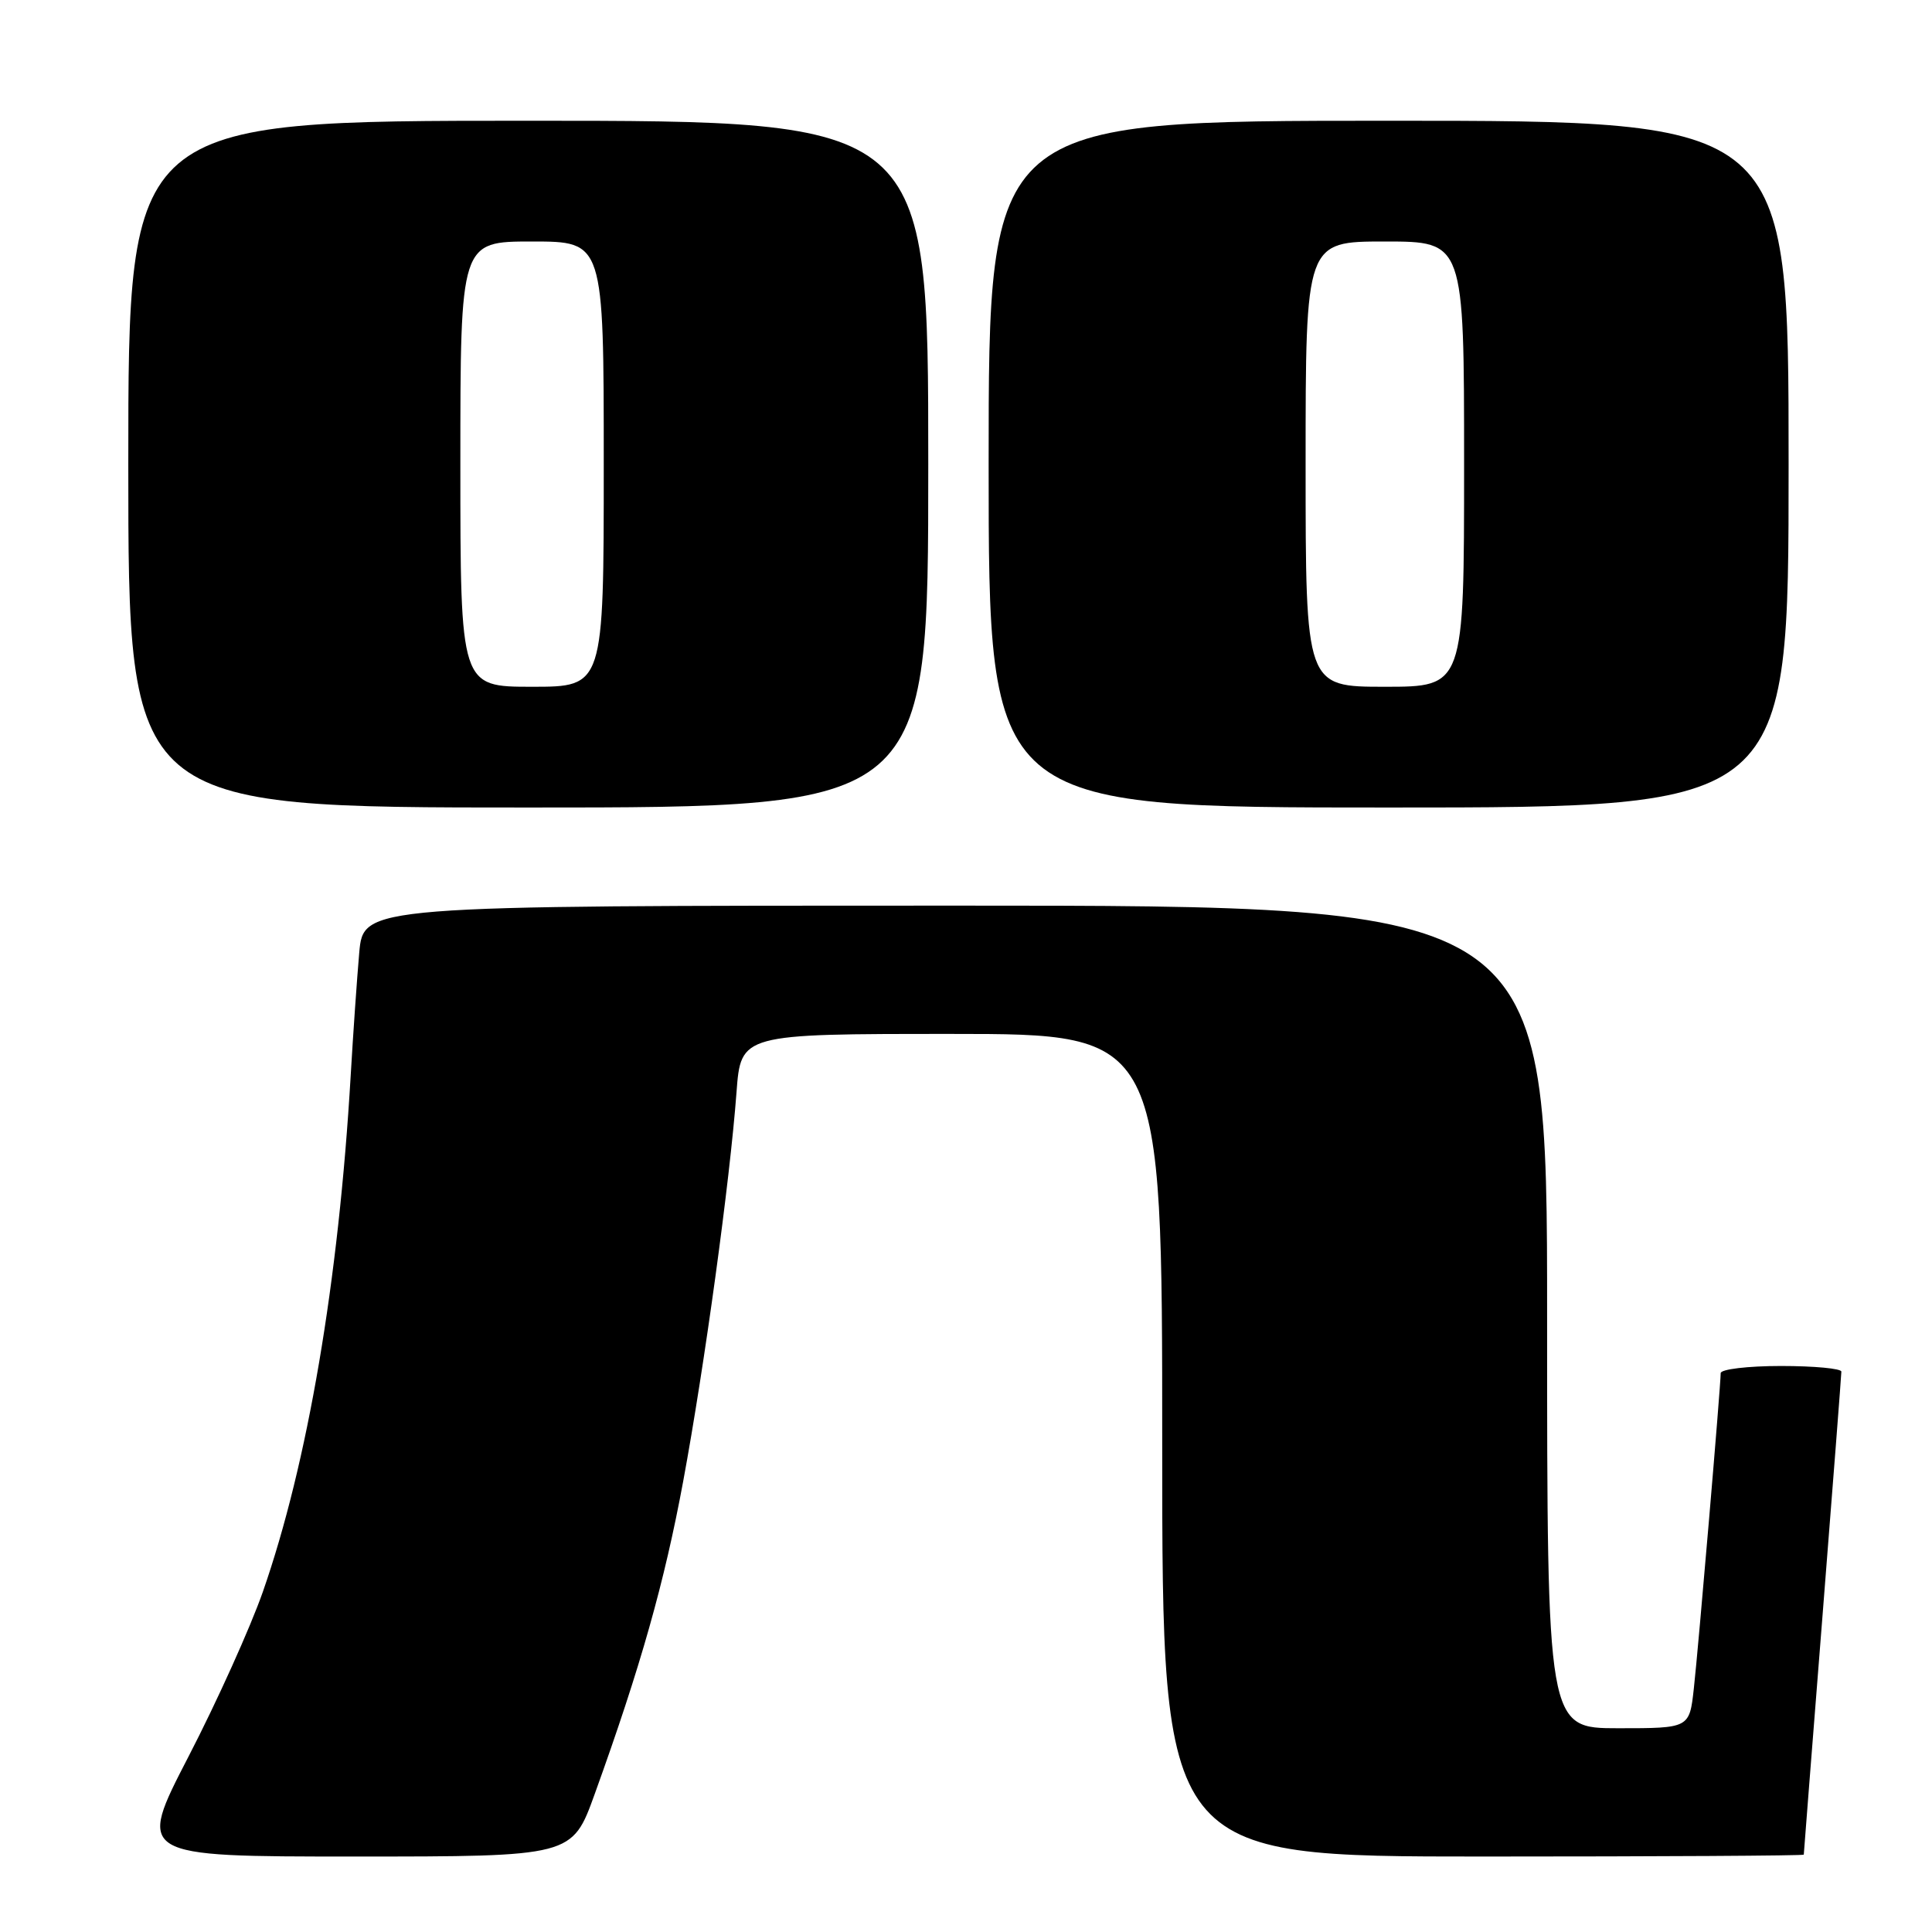 <?xml version="1.0" encoding="UTF-8" standalone="no"?>
<!DOCTYPE svg PUBLIC "-//W3C//DTD SVG 1.1//EN" "http://www.w3.org/Graphics/SVG/1.1/DTD/svg11.dtd" >
<svg xmlns="http://www.w3.org/2000/svg" xmlns:xlink="http://www.w3.org/1999/xlink" version="1.1" viewBox="0 0 256 256">
 <g >
 <path fill="currentColor"
d=" M 78.79 237.75 C 84.89 220.85 88.05 209.65 90.53 196.26 C 93.37 180.89 96.71 156.53 97.59 144.75 C 98.17 137.00 98.17 137.00 126.09 137.00 C 154.00 137.00 154.00 137.00 154.00 191.50 C 154.00 246.00 154.00 246.00 196.50 246.00 C 219.88 246.00 239.00 245.89 239.01 245.75 C 239.01 245.61 240.13 231.32 241.50 214.00 C 242.87 196.68 243.99 182.16 243.99 181.75 C 244.00 181.34 240.40 181.00 236.00 181.00 C 231.60 181.00 228.00 181.43 228.00 181.95 C 228.00 183.62 225.05 218.30 224.44 223.75 C 223.86 229.00 223.86 229.00 214.43 229.00 C 205.00 229.00 205.00 229.00 205.00 174.50 C 205.00 120.00 205.00 120.00 126.58 120.00 C 48.16 120.00 48.16 120.00 47.60 126.25 C 47.30 129.69 46.79 137.00 46.47 142.50 C 44.87 169.80 40.77 193.90 34.83 210.92 C 33.18 215.64 28.75 225.46 24.98 232.75 C 18.13 246.00 18.13 246.00 46.97 246.00 C 75.81 246.00 75.81 246.00 78.79 237.75 Z  M 123.00 61.50 C 123.00 16.00 123.00 16.00 70.00 16.00 C 17.00 16.00 17.00 16.00 17.00 61.50 C 17.00 107.00 17.00 107.00 70.00 107.00 C 123.00 107.00 123.00 107.00 123.00 61.50 Z  M 237.00 61.50 C 237.00 16.00 237.00 16.00 184.00 16.00 C 131.00 16.00 131.00 16.00 131.00 61.50 C 131.00 107.00 131.00 107.00 184.00 107.00 C 237.00 107.00 237.00 107.00 237.00 61.50 Z  M 61.00 61.50 C 61.00 32.00 61.00 32.00 70.50 32.00 C 80.00 32.00 80.00 32.00 80.00 61.50 C 80.00 91.00 80.00 91.00 70.50 91.00 C 61.00 91.00 61.00 91.00 61.00 61.50 Z  M 173.00 61.50 C 173.00 32.00 173.00 32.00 183.50 32.00 C 194.00 32.00 194.00 32.00 194.00 61.50 C 194.00 91.00 194.00 91.00 183.50 91.00 C 173.00 91.00 173.00 91.00 173.00 61.50 Z "/>
</g>
</svg>